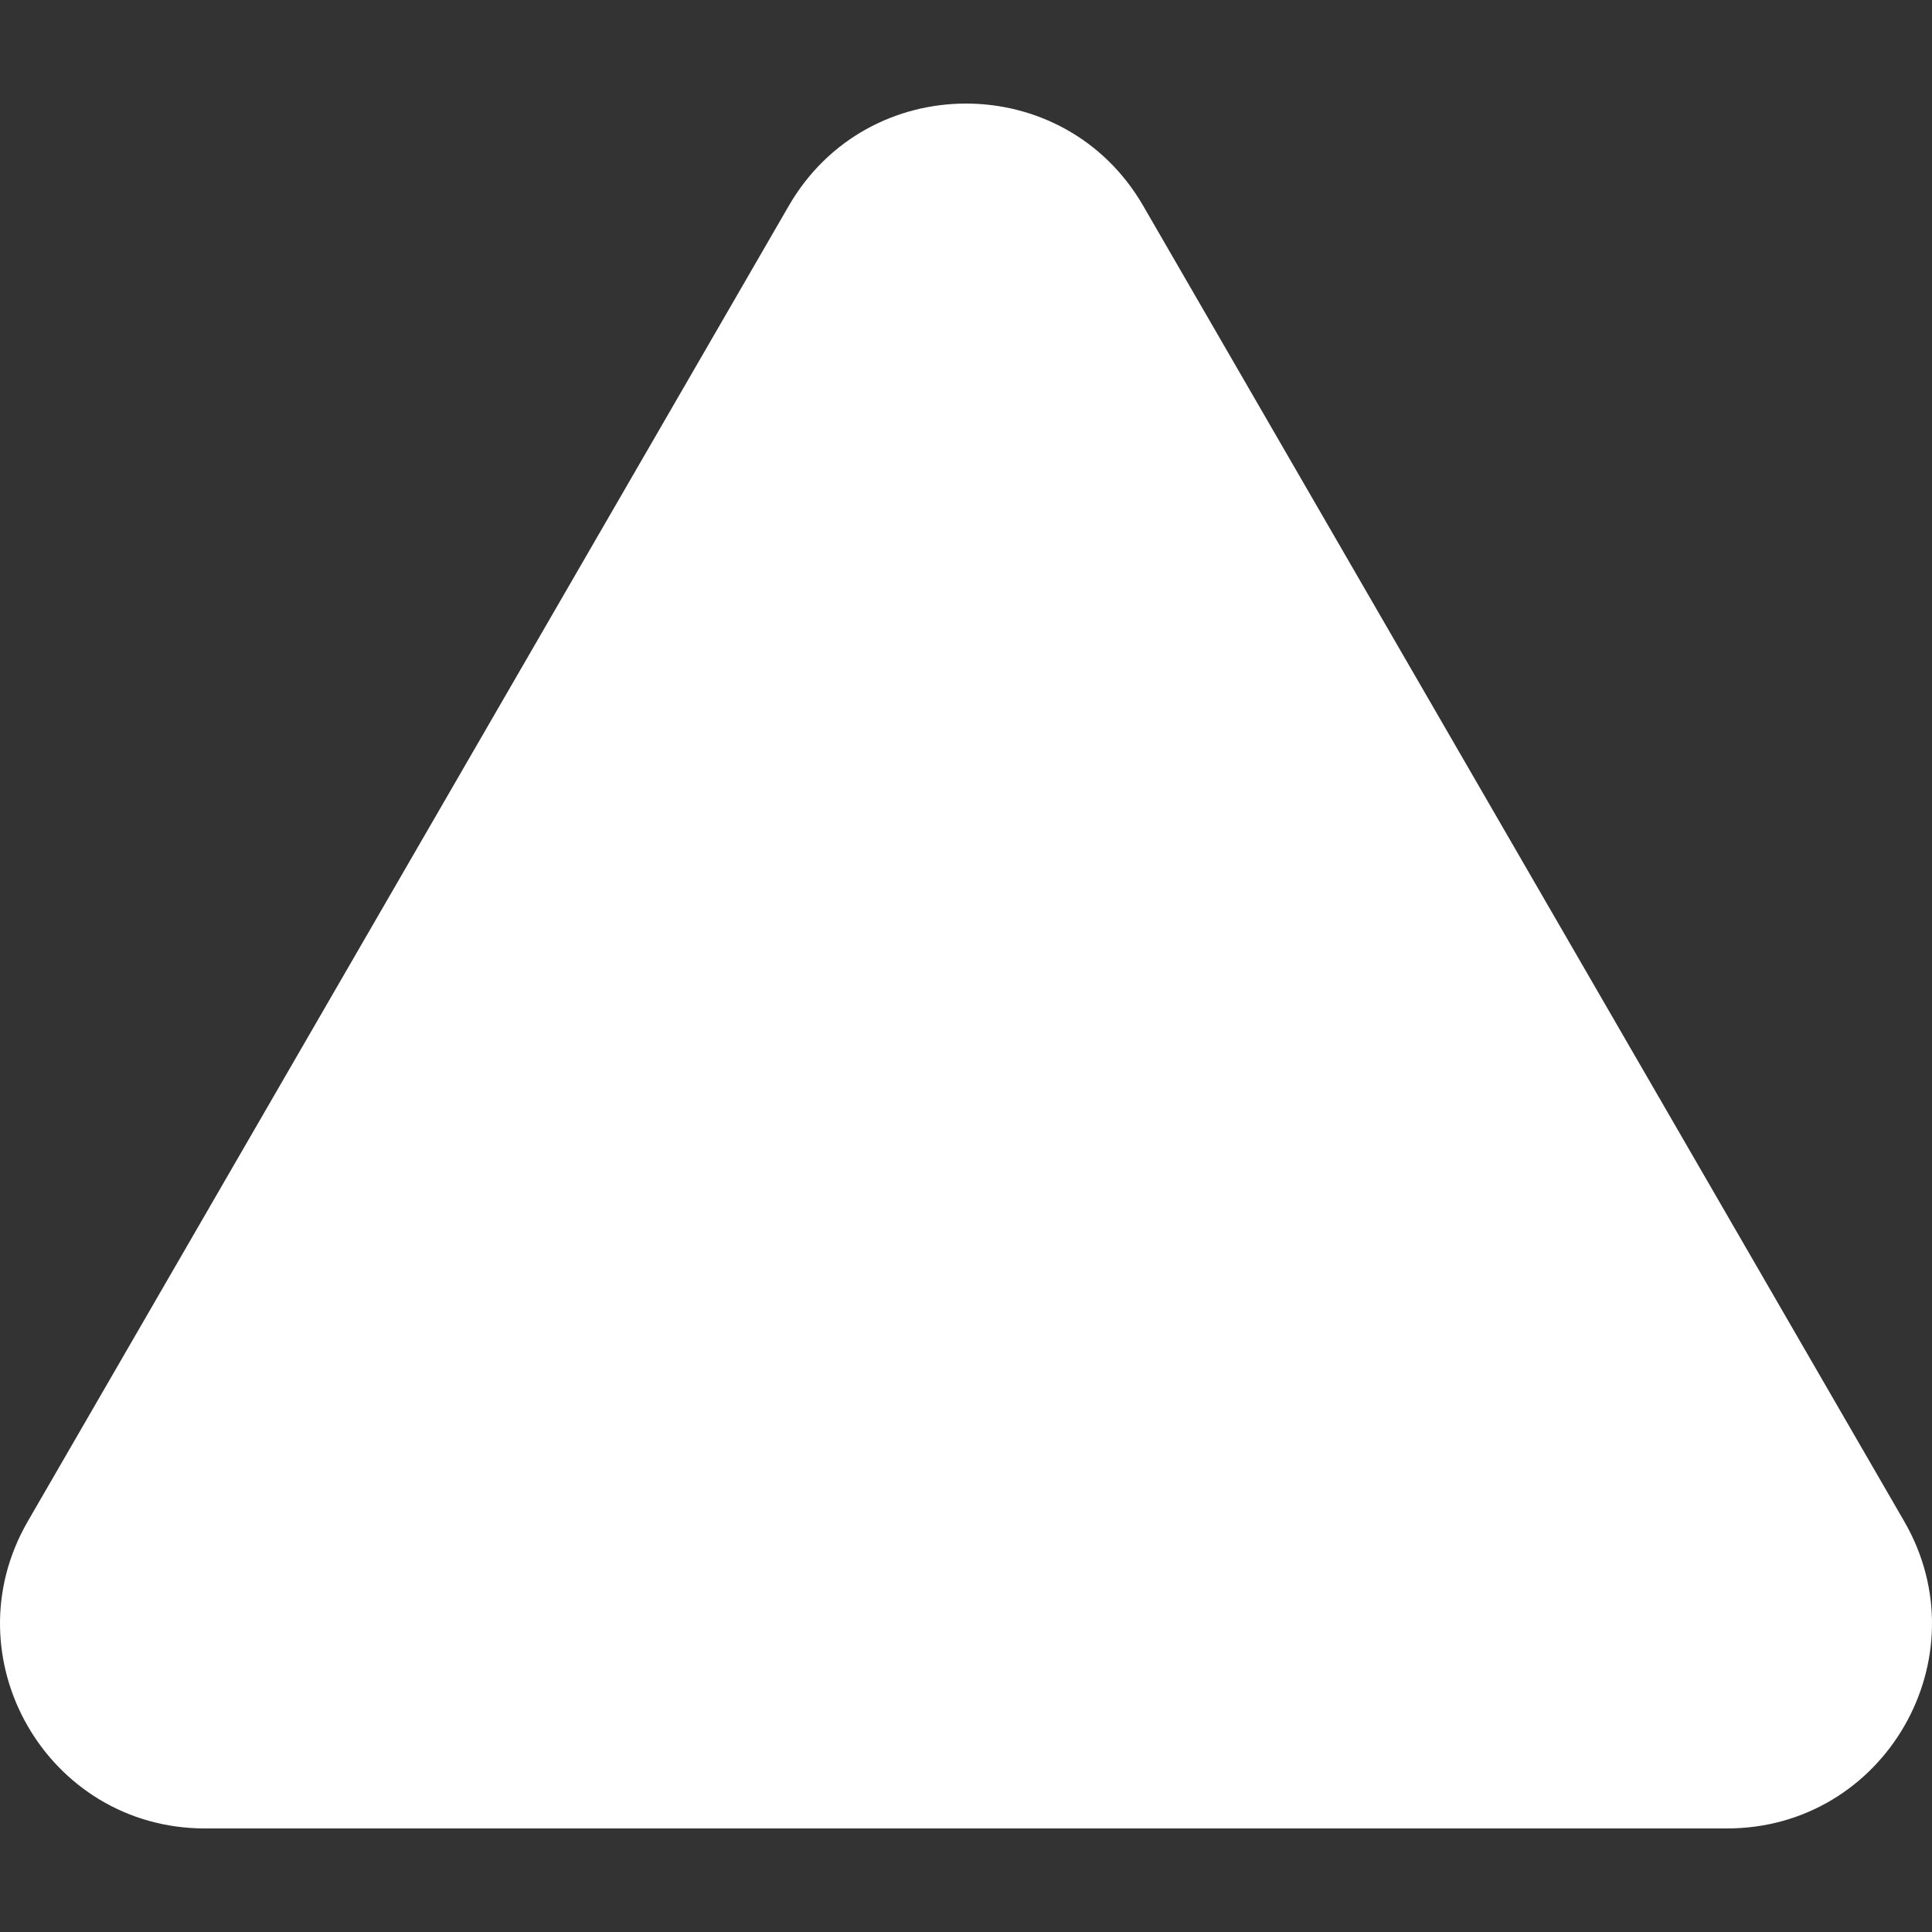 <svg xmlns="http://www.w3.org/2000/svg" xmlns:xlink="http://www.w3.org/1999/xlink" width="100%" height="100%" viewBox="0 0 1024 1024">
  <rect x="0" y="0" width="1024" height="1024" fill="#333333" stroke="none"/>
  <defs>
    <clipPath id="clip-Suteppu_Activity_Bar">
      <rect width="1024" height="1024"/>
    </clipPath>
  </defs>
  <g id="Suteppu_Activity_Bar" data-name="Suteppu Activity Bar" clip-path="url(#clip-Suteppu_Activity_Bar)">
    <path id="Path_3" data-name="Path 3" d="M471.556,126.944c41.774-72.213,146.025-72.213,187.8,0l403.358,697.263c41.836,72.32-10.351,162.8-93.9,162.8H162.1c-83.549,0-135.736-90.48-93.9-162.8Z" transform="translate(-53.455 -17.895)" fill="#fff"/>
  </g>
</svg>

